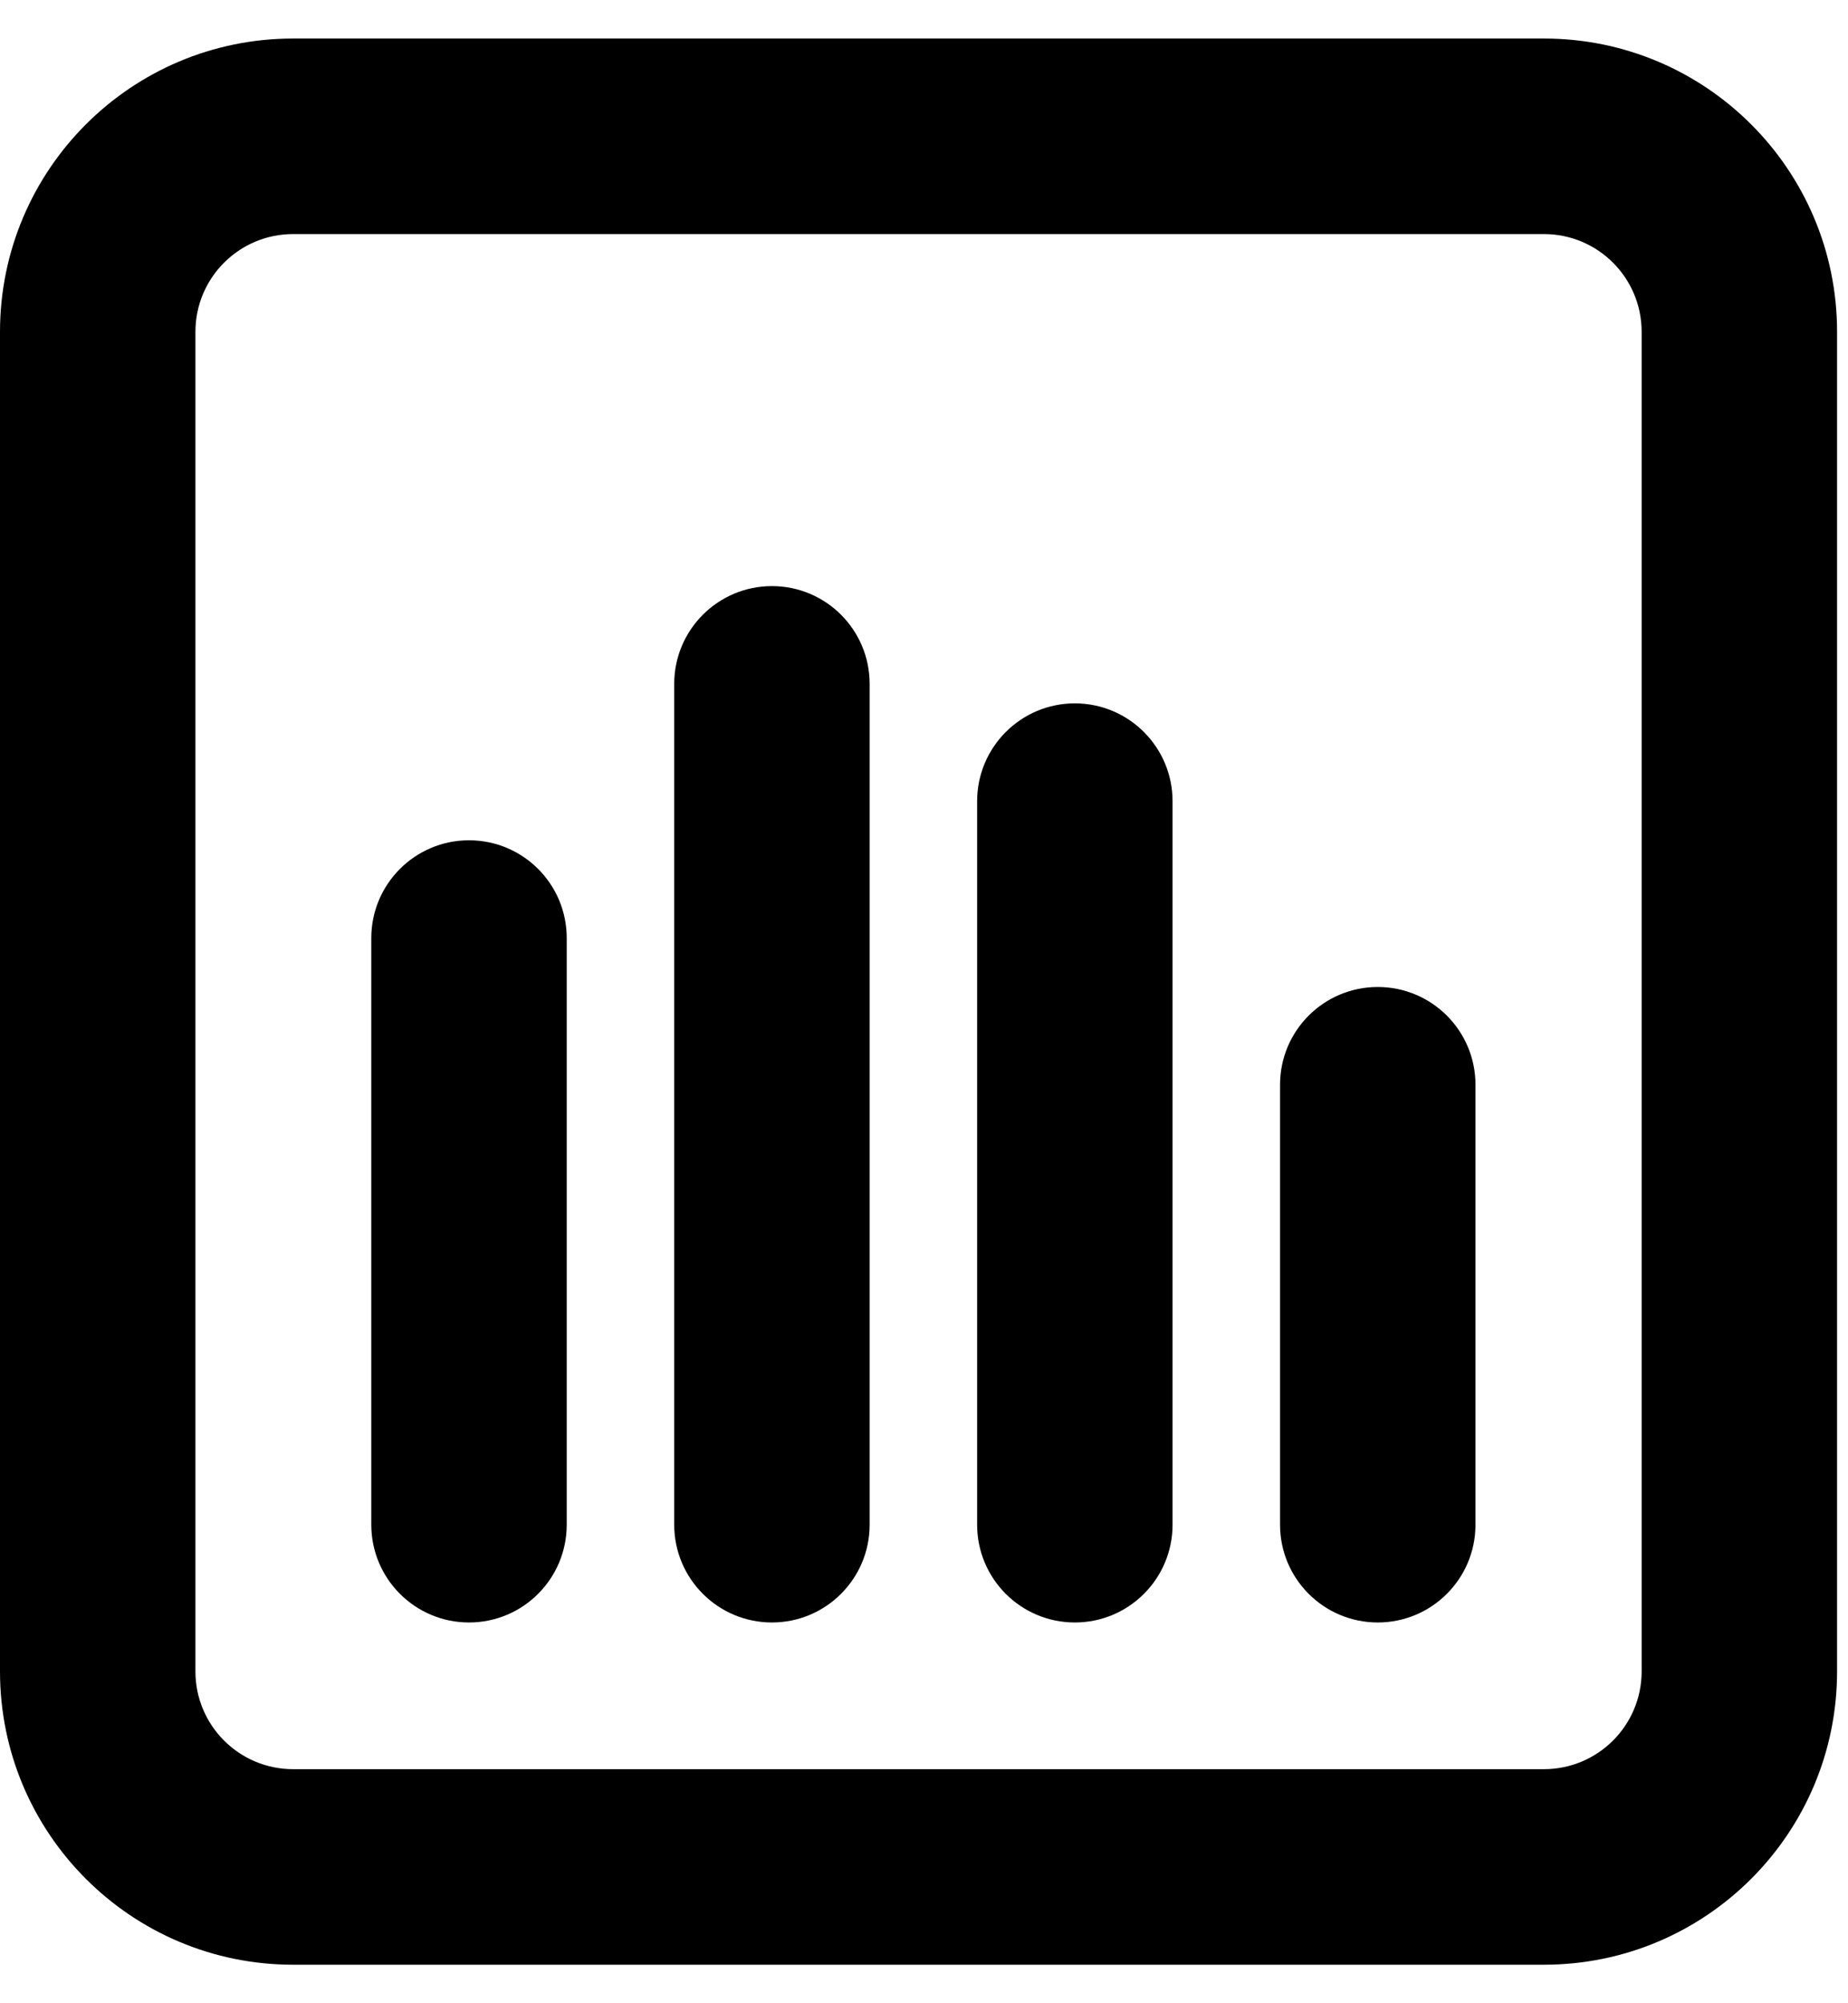 <svg width="24" height="26" viewBox="0 0 24 26" fill="none" xmlns="http://www.w3.org/2000/svg">
<g id="Analytics">
<g id="C">
<path fill-rule="evenodd" clip-rule="evenodd" d="M0 4.307C0 2.204 1.704 0.5 3.807 0.5H20.051C22.153 0.5 23.858 2.204 23.858 4.307V21.693C23.858 23.796 22.153 25.5 20.051 25.5H3.807C1.704 25.5 0 23.796 0 21.693V4.307ZM3.807 3.038C3.106 3.038 2.538 3.606 2.538 4.307V21.693C2.538 22.394 3.106 22.962 3.807 22.962H20.051C20.752 22.962 21.32 22.394 21.32 21.693V4.307C21.32 3.606 20.752 3.038 20.051 3.038H3.807Z" fill="black"/>
<path fill-rule="evenodd" clip-rule="evenodd" d="M6.091 10.906C6.792 10.906 7.36 11.474 7.36 12.175V19.789C7.36 20.49 6.792 21.058 6.091 21.058C5.391 21.058 4.822 20.49 4.822 19.789V12.175C4.822 11.474 5.391 10.906 6.091 10.906Z" fill="black"/>
<path fill-rule="evenodd" clip-rule="evenodd" d="M10.025 7.607C10.726 7.607 11.294 8.175 11.294 8.876V19.789C11.294 20.49 10.726 21.058 10.025 21.058C9.325 21.058 8.756 20.49 8.756 19.789V8.876C8.756 8.175 9.325 7.607 10.025 7.607Z" fill="black"/>
<path fill-rule="evenodd" clip-rule="evenodd" d="M13.959 9.129C14.66 9.129 15.228 9.698 15.228 10.399V19.789C15.228 20.49 14.66 21.058 13.959 21.058C13.258 21.058 12.69 20.49 12.69 19.789V10.399C12.69 9.698 13.258 9.129 13.959 9.129Z" fill="black"/>
<path fill-rule="evenodd" clip-rule="evenodd" d="M17.893 12.81C18.594 12.81 19.162 13.378 19.162 14.079V19.789C19.162 20.49 18.594 21.058 17.893 21.058C17.192 21.058 16.624 20.49 16.624 19.789V14.079C16.624 13.378 17.192 12.81 17.893 12.81Z" fill="black"/>
</g>
</g>
</svg>

